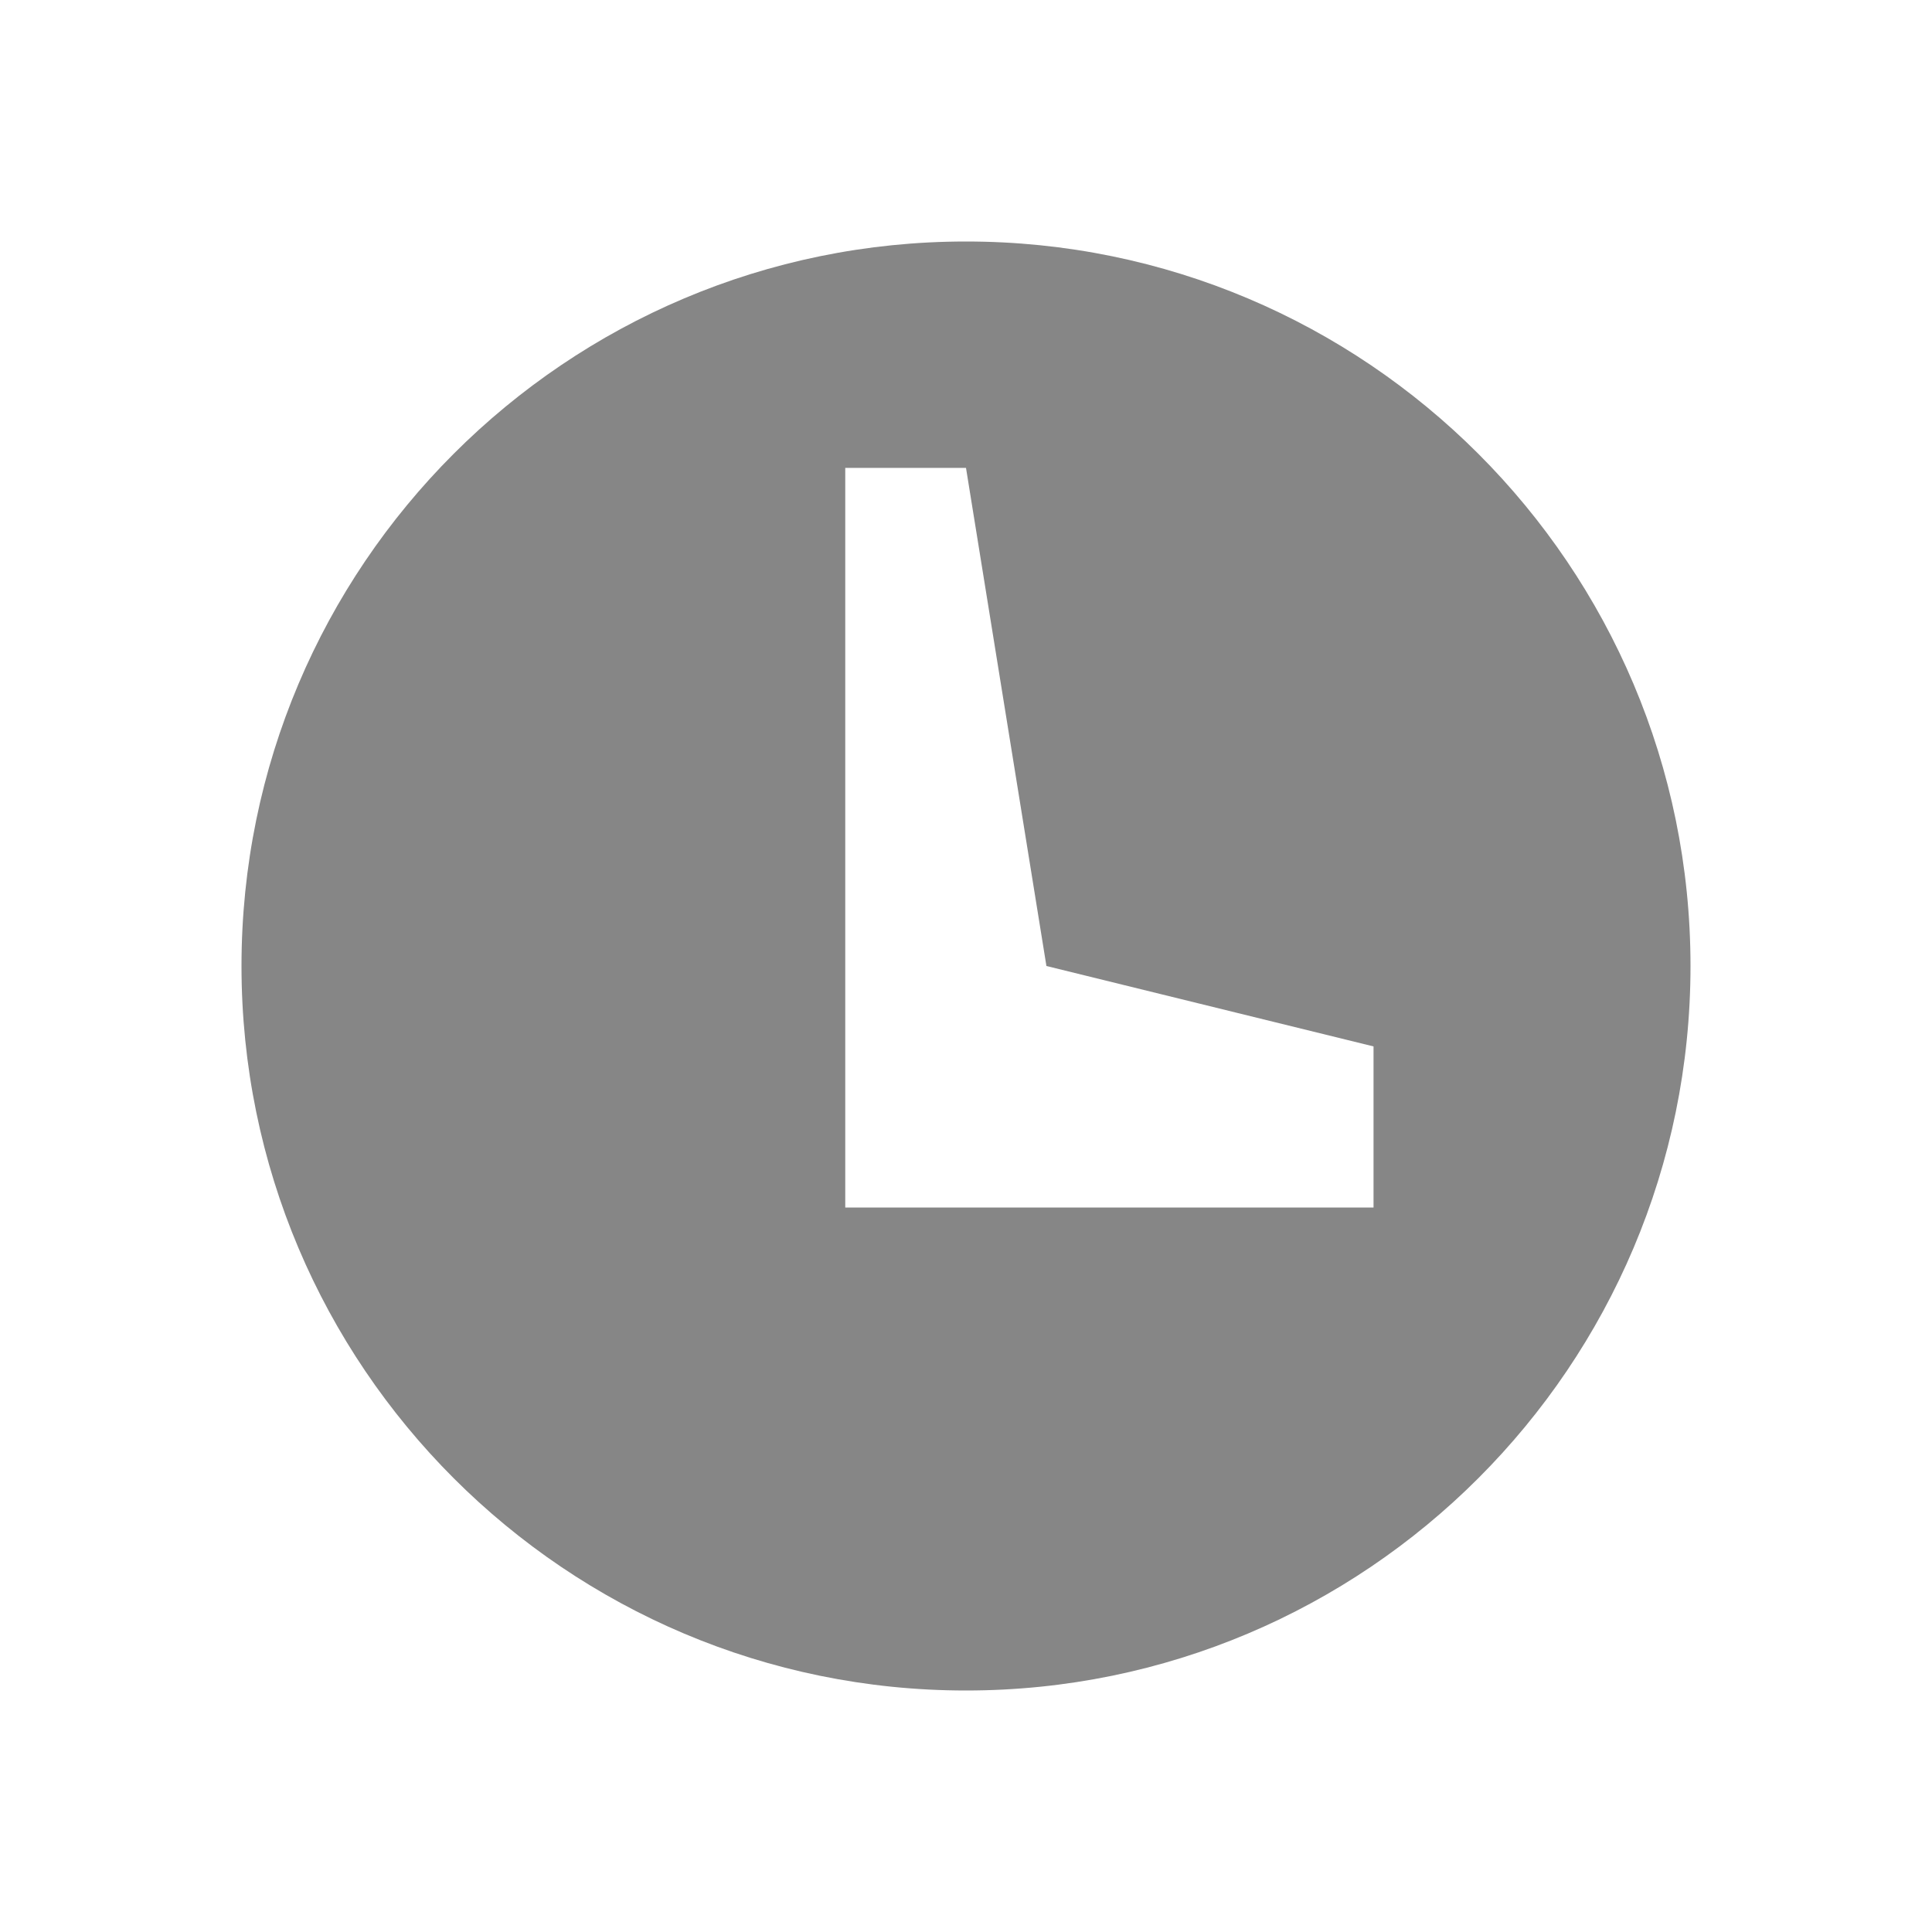 <svg xmlns="http://www.w3.org/2000/svg" width="16" height="16"><polygon fill="#868686" points="-9,3.004 -19,3 -21,5 -21,10 -19,12 -18,12 -18,15 -17.061,15 -14.934,12 -9,12 -7,10 -7,5"/><path fill="#868686" d="M8 2c-3.313 0-6 2.687-6 6s2.687 6 6 6 6-2.687 6-6-2.687-6-6-6zm3.375 8h-4.375v-6.125h1l.666 4.125 2.709.666v1.334z"/></svg>